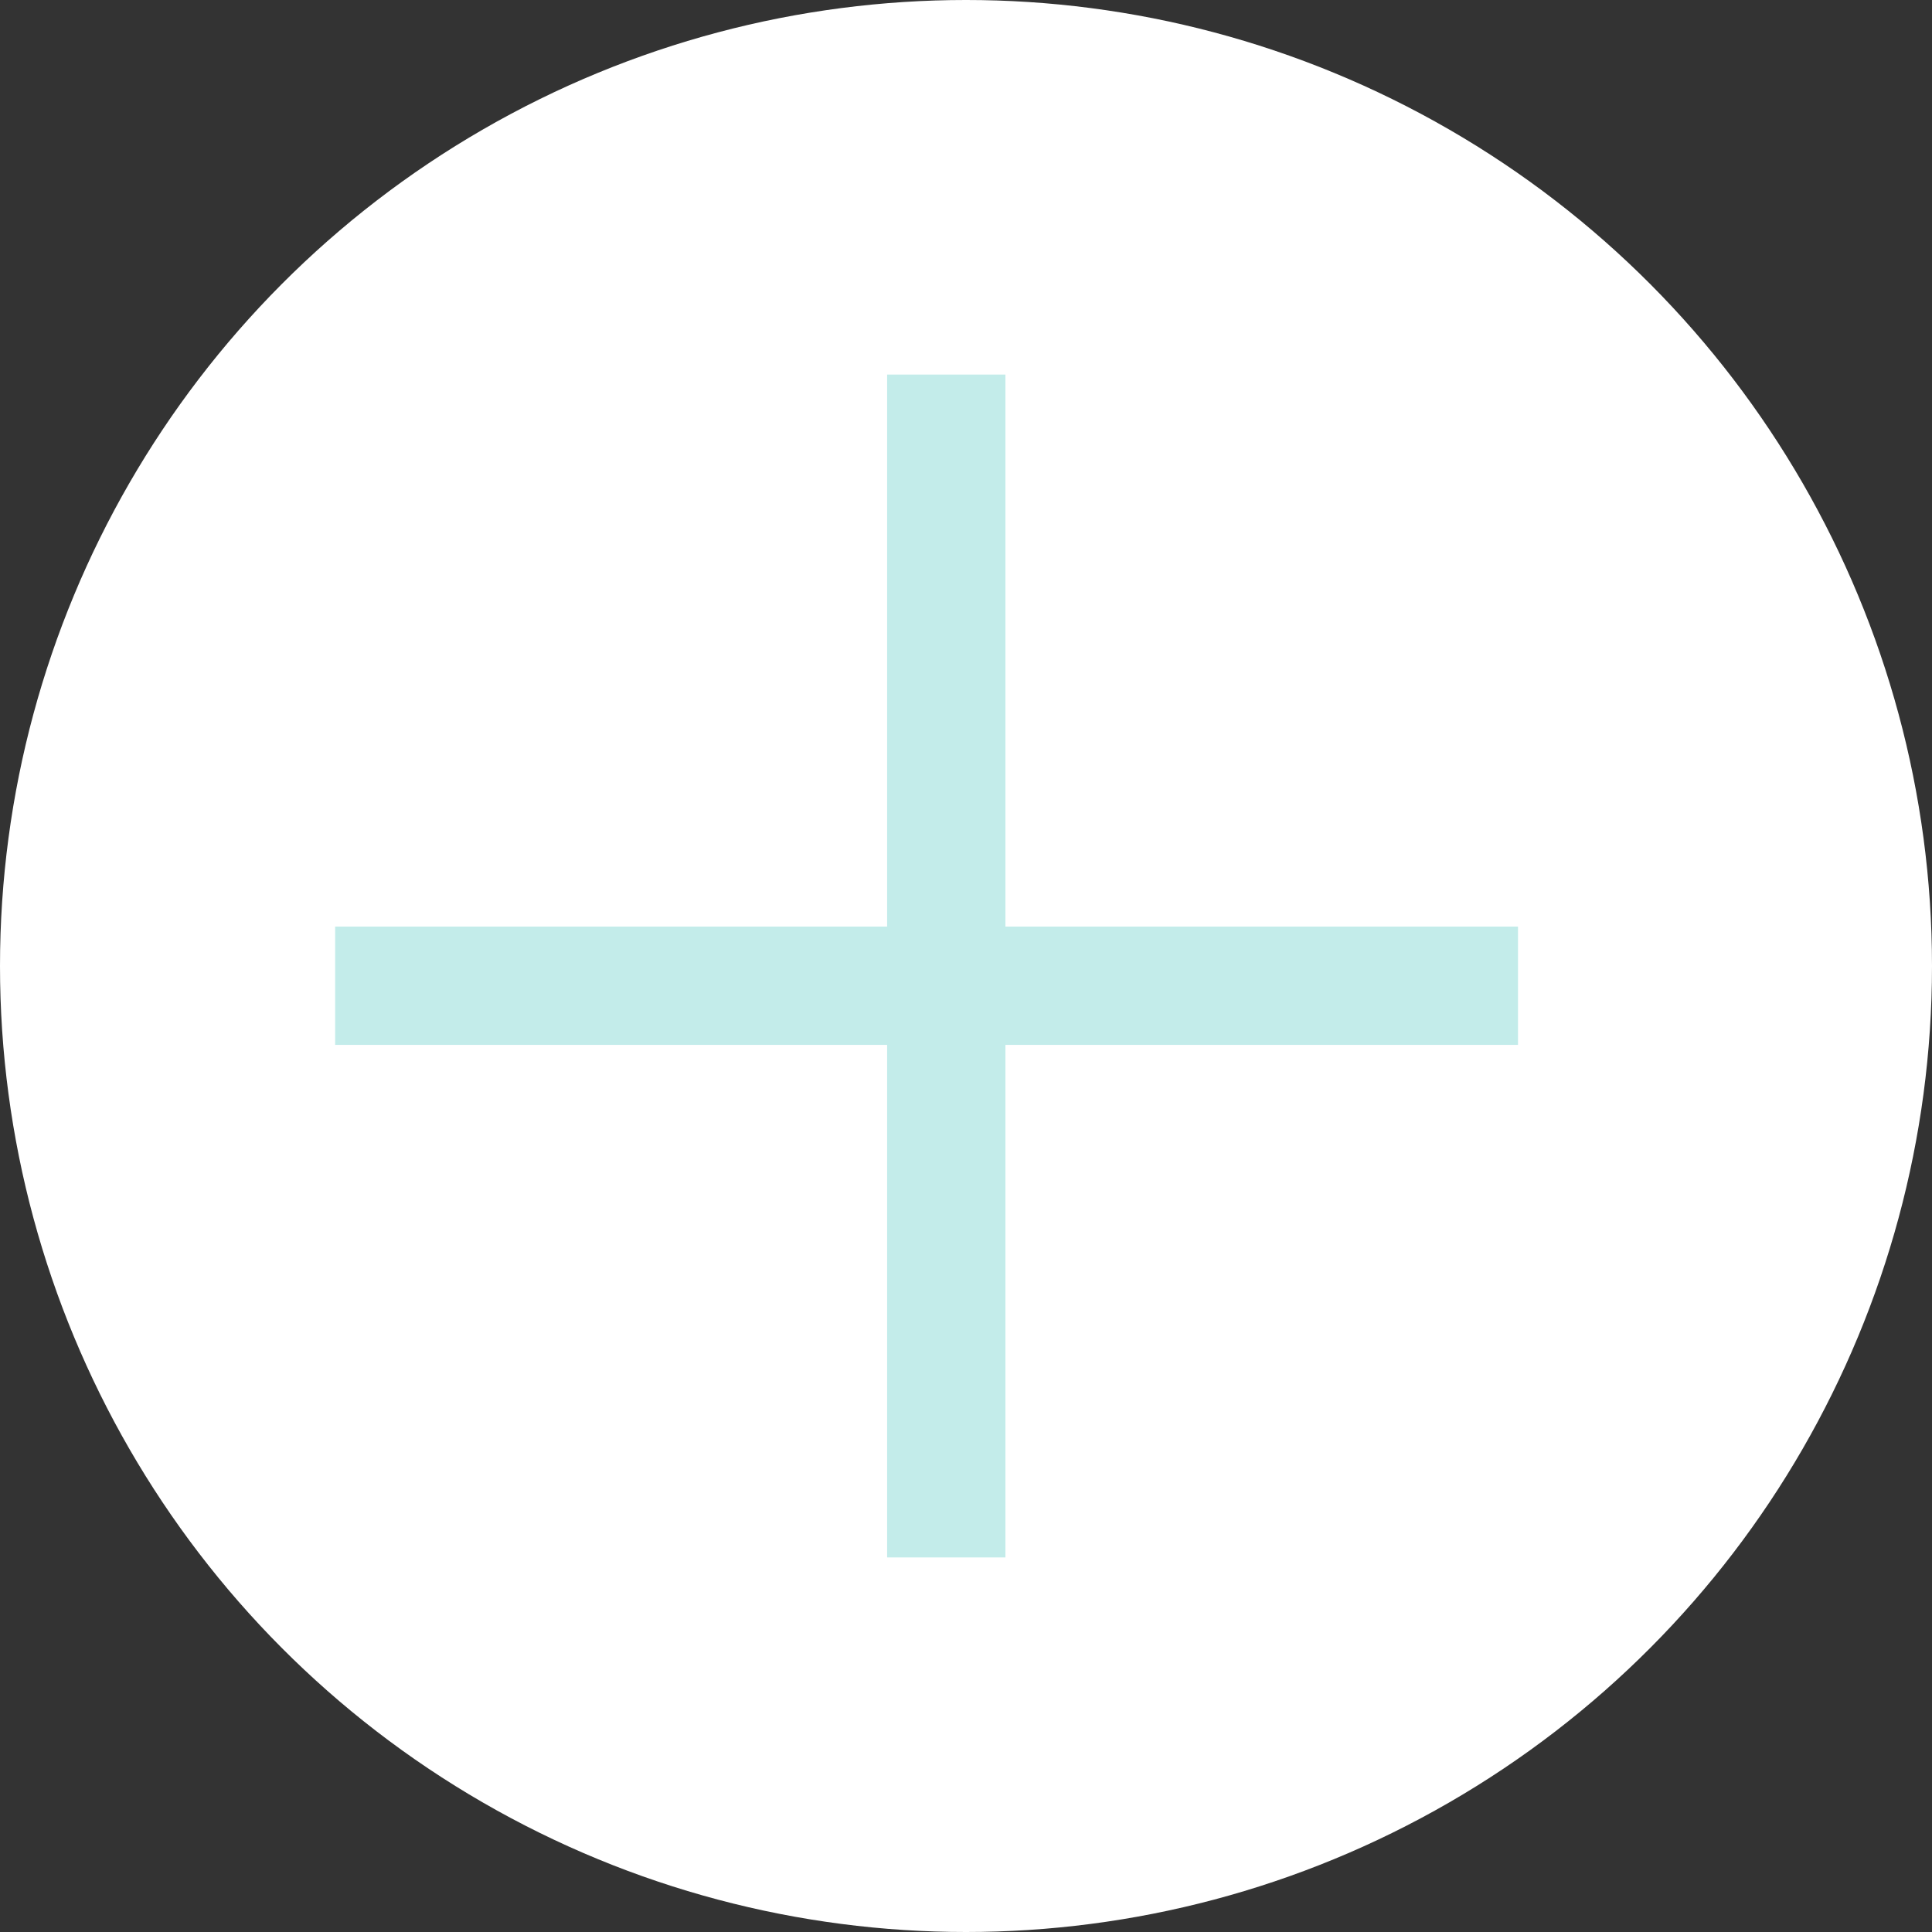 <svg width="49" height="49" viewBox="0 0 49 49" fill="none" xmlns="http://www.w3.org/2000/svg">
<rect x="0" y="0" width="49" height="49" fill="#333333" stroke="none"/>
<circle cx="24.5" cy="24.5" r="24.5" fill="white"/>
<path d="M10 25H37" stroke="#C3ECEA" stroke-width="3" stroke-linecap="square"/>
<path d="M24 38L24 11" stroke="#C3ECEA" stroke-width="3" stroke-linecap="square"/>
</svg>
